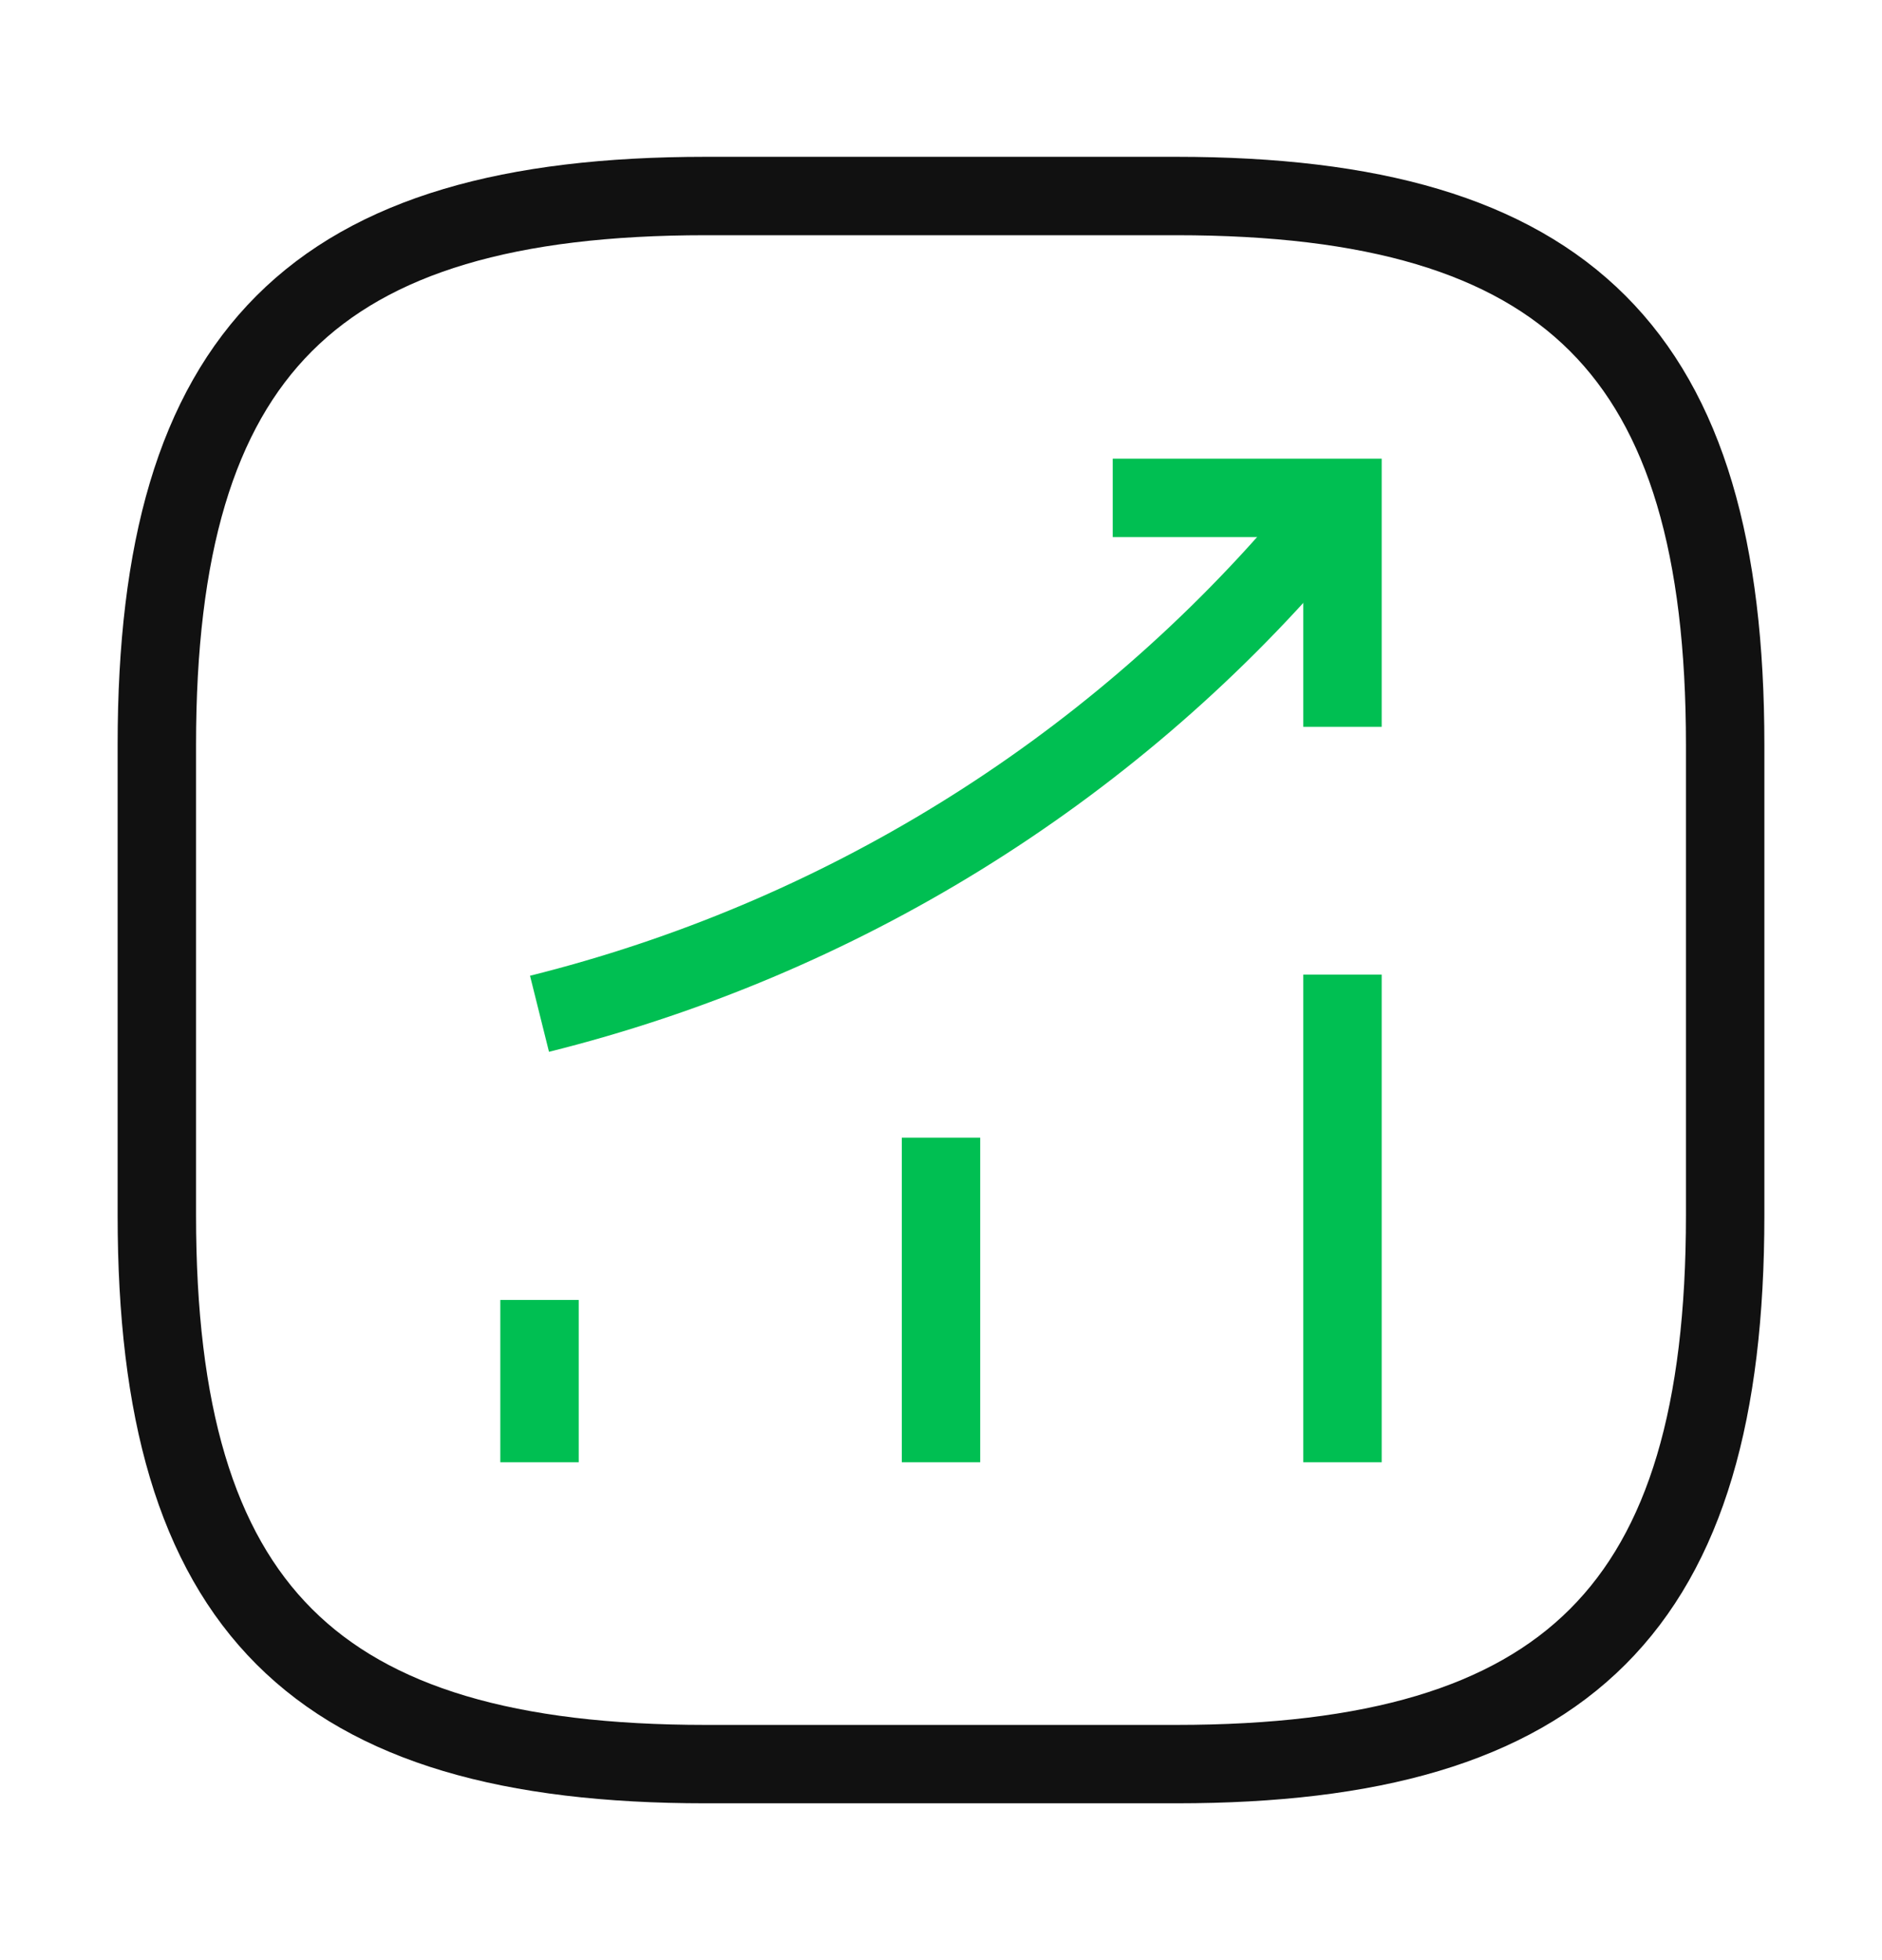<svg width="24" height="25" viewBox="0 0 24 25" fill="none" xmlns="http://www.w3.org/2000/svg">
<path d="M6.88 18.65V16.58" stroke="#00BF52" strokeWidth="1.5" strokeLinecap="round"/>
<path d="M12 18.65V14.51" stroke="#00BF52" strokeWidth="1.5" strokeLinecap="round"/>
<path d="M17.12 18.65V12.43" stroke="#00BF52" strokeWidth="1.5" strokeLinecap="round"/>
<path d="M17.12 6.35L16.66 6.89C14.11 9.87 10.69 11.98 6.88 12.93" stroke="#00BF52" strokeWidth="1.5" strokeLinecap="round"/>
<path d="M14.19 6.35H17.12V9.27" stroke="#00BF52" strokeWidth="1.5" strokeLinecap="round" strokeLinejoin="round"/>
<path d="M9 22.5H15C20 22.5 22 20.5 22 15.5V9.5C22 4.5 20 2.5 15 2.5H9C4 2.5 2 4.5 2 9.5V15.5C2 20.5 4 22.5 9 22.5Z" stroke="#111111" strokeWidth="1.5" strokeLinecap="round" strokeLinejoin="round"/>
</svg>
